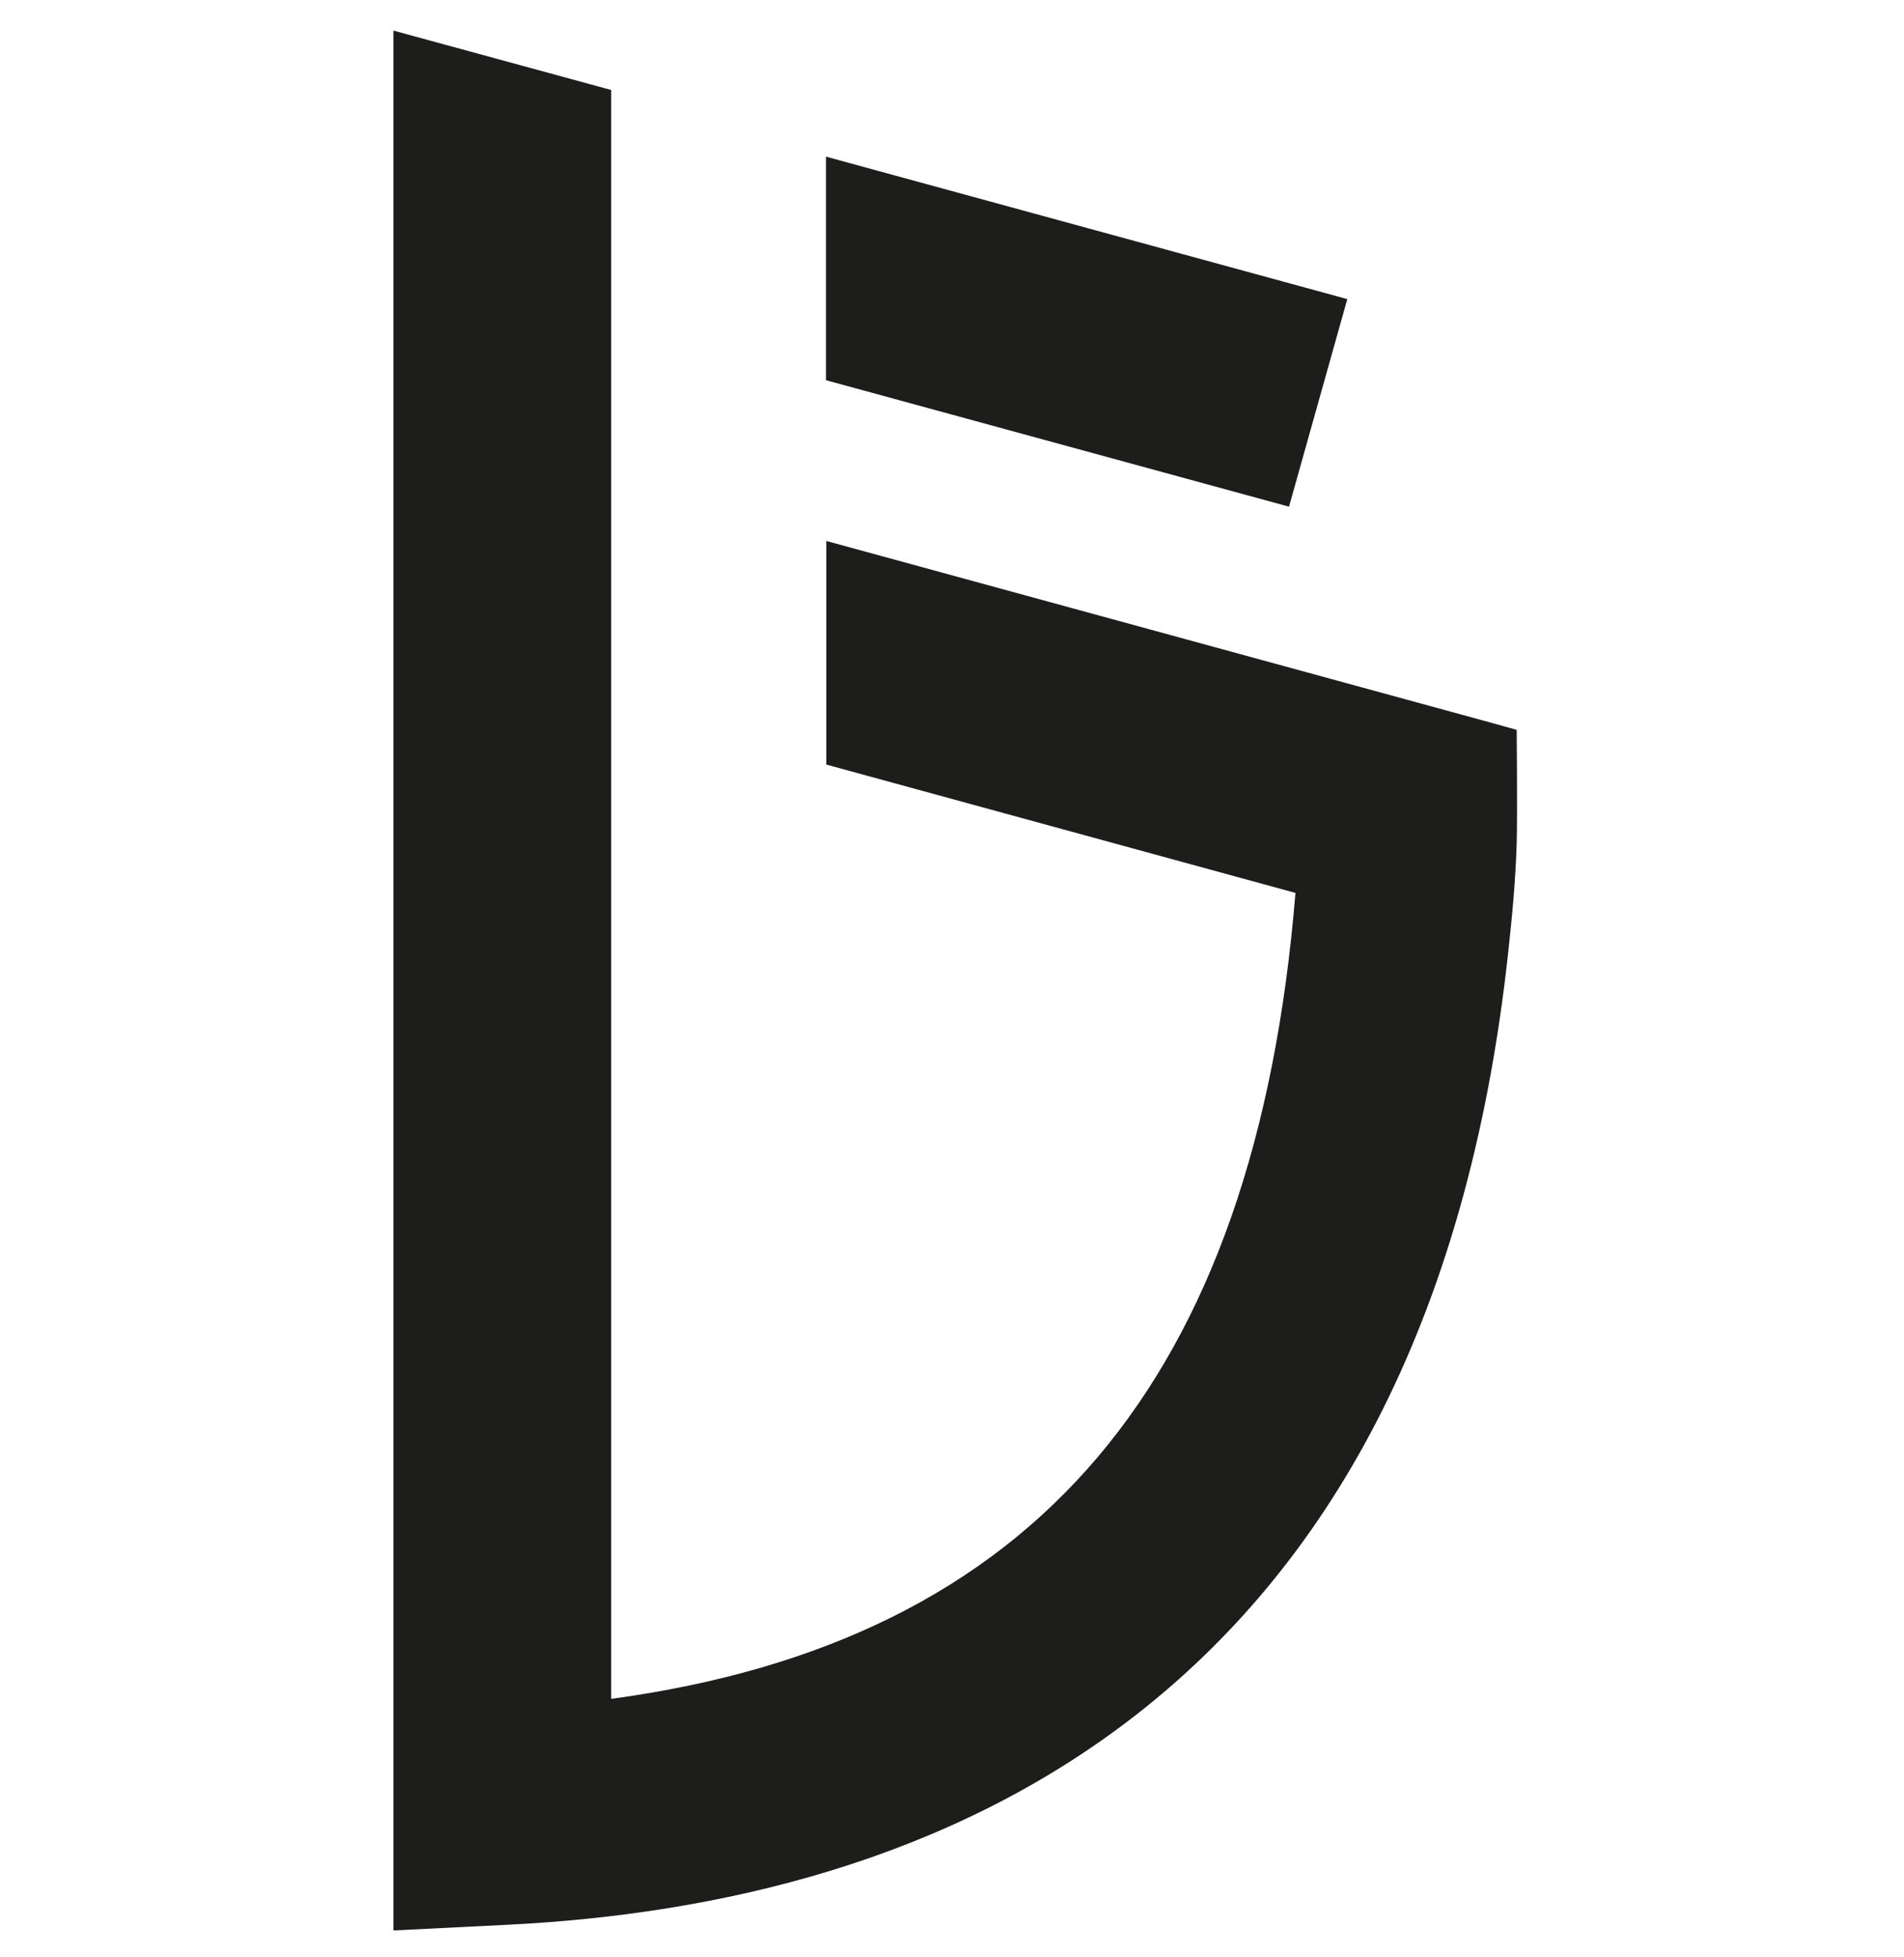<svg width="36" height="37" viewBox="0 0 36 37" fill="none" xmlns="http://www.w3.org/2000/svg">
<g clip-path="url(#clip0_1_15714)">
<path d="M25.474 5.654L24.372 9.578L15.617 7.187V2.961L25.474 5.654Z" fill="#1D1D1B"/>
<path d="M28.677 13.797C28.677 13.797 28.692 15.403 28.677 15.936C28.656 16.641 28.591 17.318 28.519 17.98C26.971 32.352 17.582 35.988 9.598 36.384L7.438 36.492V0.578L11.556 1.701V32.114C19.577 31.027 23.738 26.109 24.494 16.879L15.624 14.453V10.226L28.217 13.668L28.677 13.797Z" fill="#1D1D1B"/>
</g>
<defs>
<clipPath id="clip0_1_15714">
<rect width="36" height="36" fill="white" transform="translate(0 0.578)"/>
</clipPath>
</defs>
</svg>
